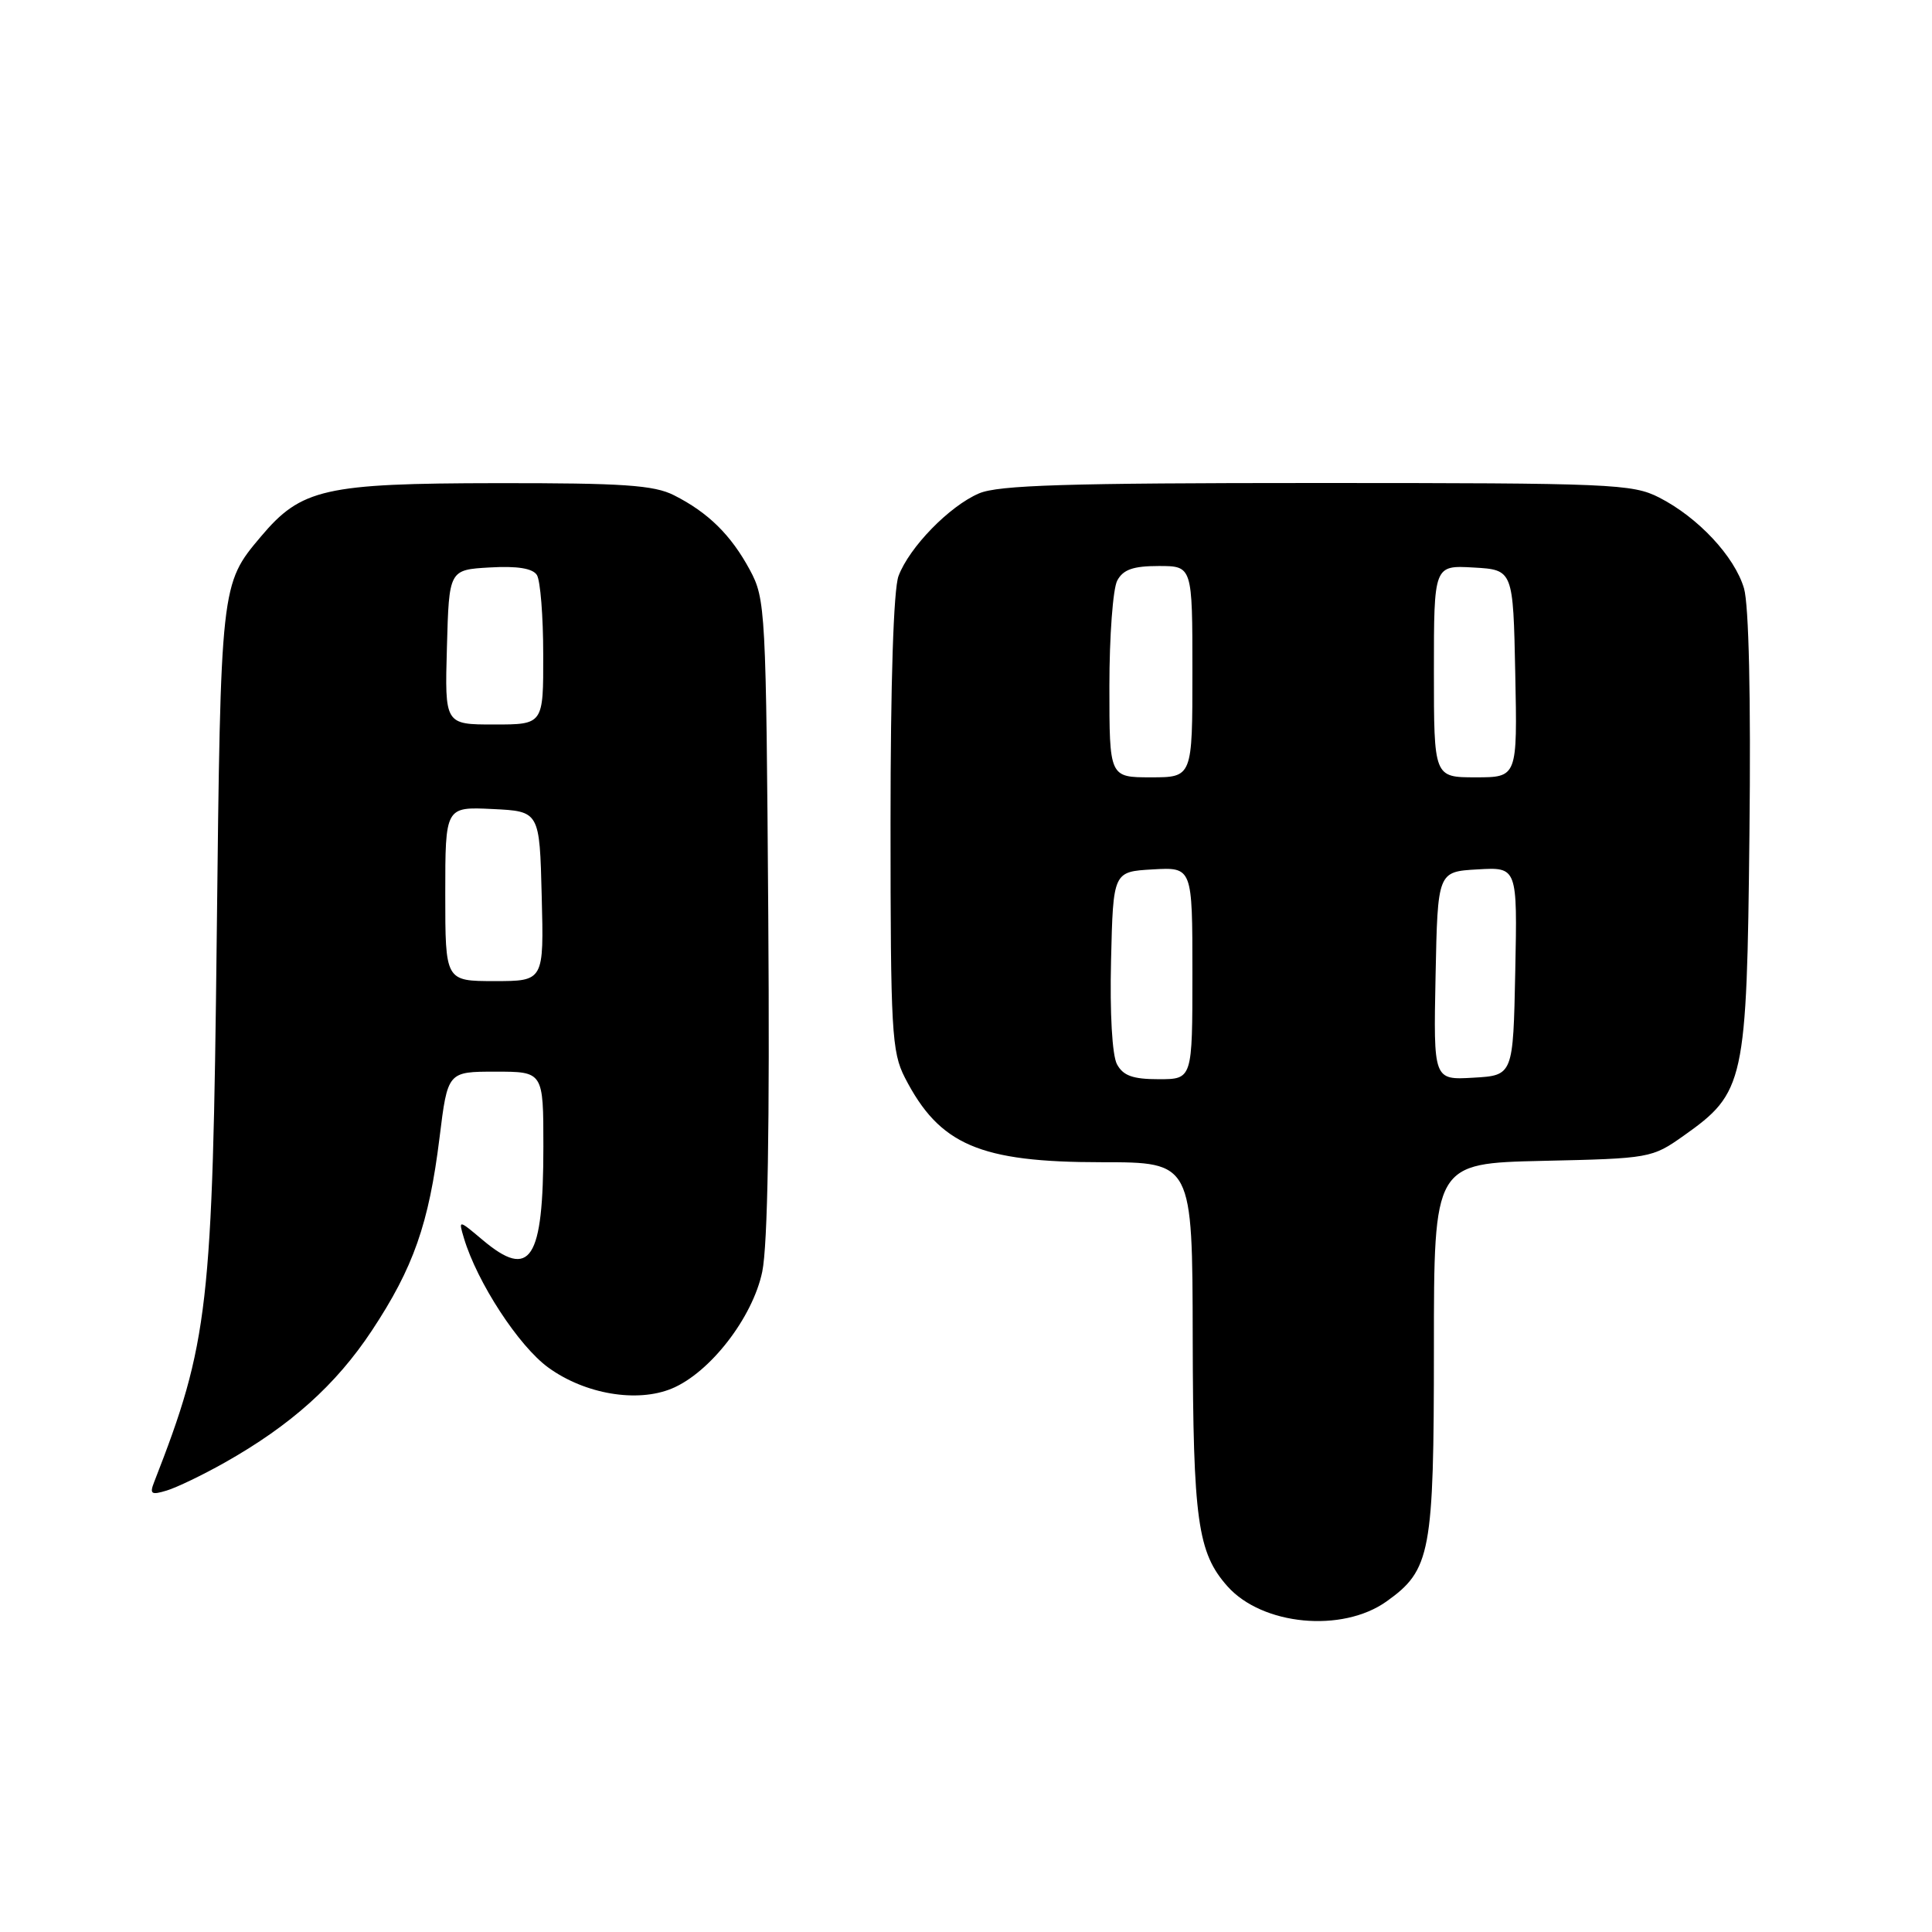 <?xml version="1.0" encoding="UTF-8" standalone="no"?>
<!DOCTYPE svg PUBLIC "-//W3C//DTD SVG 1.1//EN" "http://www.w3.org/Graphics/SVG/1.1/DTD/svg11.dtd" >
<svg xmlns="http://www.w3.org/2000/svg" xmlns:xlink="http://www.w3.org/1999/xlink" version="1.1" viewBox="0 0 256 256">
 <g >
 <path fill="currentColor"
d=" M 183.72 212.20 C 189.58 208.03 190.00 205.78 190.00 178.67 C 190.00 154.15 190.00 154.15 204.42 153.82 C 218.60 153.51 218.91 153.45 223.08 150.50 C 231.18 144.77 231.46 143.51 231.81 110.50 C 232.01 92.42 231.73 80.17 231.09 77.96 C 229.84 73.73 225.01 68.56 219.84 65.92 C 216.31 64.12 213.53 64.00 174.51 64.00 C 141.37 64.00 132.28 64.28 129.72 65.38 C 125.80 67.06 120.50 72.50 119.06 76.32 C 118.40 78.07 118.00 90.40 118.00 109.10 C 118.00 136.60 118.16 139.39 119.90 142.79 C 124.48 151.71 129.80 154.00 145.97 154.00 C 158.00 154.00 158.00 154.00 158.04 177.25 C 158.09 201.47 158.69 205.75 162.65 210.20 C 167.27 215.38 177.85 216.38 183.72 212.20 Z  M 29.76 193.81 C 38.54 188.86 44.51 183.50 49.26 176.33 C 54.78 167.99 56.83 162.16 58.24 150.75 C 59.32 142.00 59.32 142.00 65.66 142.00 C 72.00 142.00 72.00 142.00 72.00 151.93 C 72.00 167.00 70.28 169.63 63.95 164.30 C 60.74 161.60 60.74 161.60 61.47 164.05 C 63.22 169.91 68.74 178.38 72.67 181.22 C 77.51 184.73 84.42 185.90 89.02 183.99 C 94.08 181.89 99.73 174.59 101.00 168.52 C 101.73 164.97 102.00 149.18 101.80 121.35 C 101.51 80.71 101.44 79.38 99.35 75.50 C 96.86 70.89 93.84 67.91 89.30 65.62 C 86.66 64.28 82.54 64.00 65.80 64.02 C 43.00 64.05 39.92 64.74 34.56 71.11 C 29.24 77.41 29.24 77.46 28.72 124.00 C 28.17 173.30 27.64 177.90 20.43 196.37 C 19.80 197.97 20.04 198.13 22.10 197.50 C 23.42 197.10 26.87 195.44 29.76 193.81 Z  M 148.00 141.01 C 147.37 139.82 147.05 134.24 147.22 127.26 C 147.50 115.50 147.50 115.50 152.75 115.20 C 158.00 114.90 158.00 114.90 158.00 128.95 C 158.00 143.00 158.00 143.00 153.54 143.00 C 150.10 143.00 148.82 142.54 148.00 141.01 Z  M 190.22 129.30 C 190.50 115.50 190.50 115.50 195.78 115.20 C 201.06 114.89 201.06 114.89 200.78 128.70 C 200.50 142.50 200.50 142.50 195.22 142.80 C 189.94 143.11 189.94 143.11 190.22 129.30 Z  M 147.00 90.93 C 147.00 84.30 147.47 78.00 148.04 76.93 C 148.82 75.47 150.14 75.00 153.54 75.00 C 158.00 75.00 158.00 75.00 158.00 89.00 C 158.00 103.00 158.00 103.00 152.50 103.00 C 147.00 103.00 147.00 103.00 147.00 90.93 Z  M 190.00 88.95 C 190.00 74.90 190.00 74.90 195.25 75.20 C 200.50 75.50 200.50 75.50 200.78 89.25 C 201.06 103.00 201.06 103.00 195.53 103.00 C 190.00 103.00 190.00 103.00 190.00 88.95 Z  M 59.00 118.45 C 59.00 106.90 59.00 106.90 65.25 107.20 C 71.50 107.50 71.50 107.50 71.78 118.75 C 72.07 130.00 72.07 130.00 65.53 130.00 C 59.00 130.00 59.00 130.00 59.00 118.45 Z  M 59.22 85.75 C 59.50 75.50 59.50 75.50 64.91 75.19 C 68.55 74.98 70.58 75.31 71.14 76.19 C 71.60 76.91 71.98 81.66 71.98 86.75 C 72.00 96.00 72.00 96.00 65.47 96.00 C 58.93 96.00 58.93 96.00 59.22 85.75 Z "/>
</g>
</svg>
